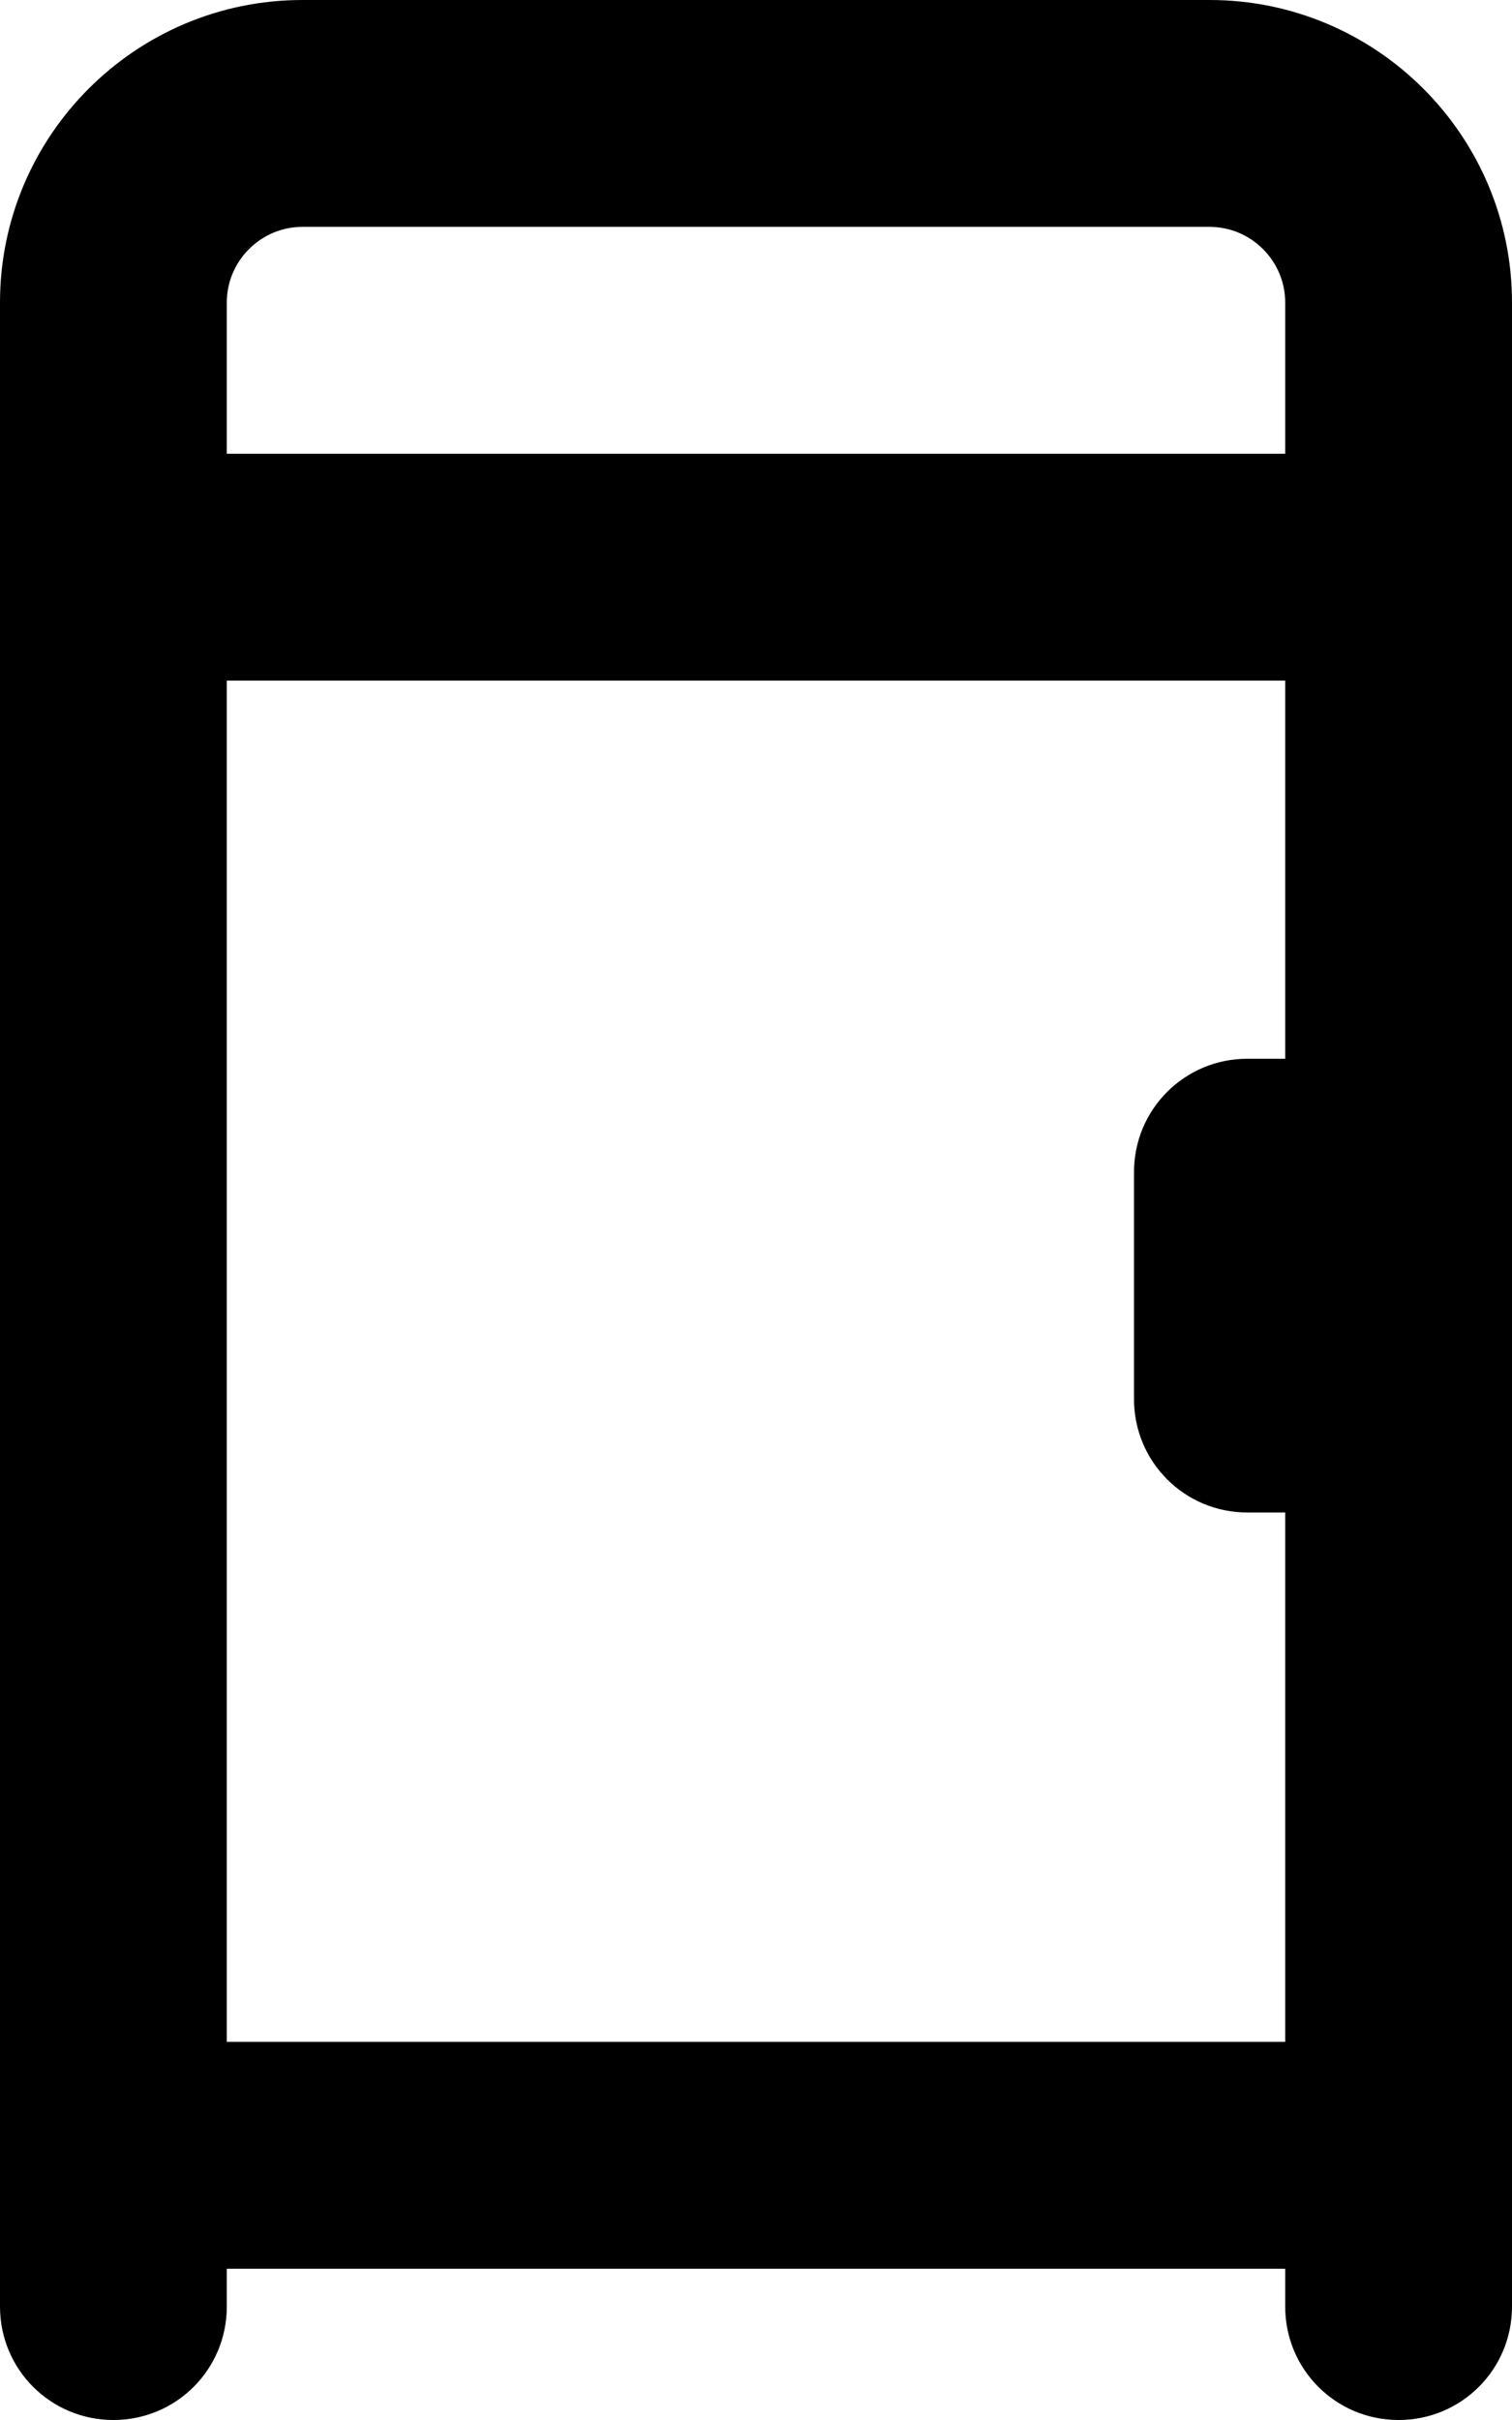 <svg xmlns="http://www.w3.org/2000/svg" viewBox="0 0 320 512"><!--! Font Awesome Pro 7.0.1 by @fontawesome - https://fontawesome.com License - https://fontawesome.com/license (Commercial License) Copyright 2025 Fonticons, Inc. --><path fill="currentColor" d="M64 48c-8.8 0-16 7.2-16 16l0 32 224 0 0-32c0-8.8-7.2-16-16-16L64 48zM48 432l224 0 0-112-8 0c-13.3 0-24-10.7-24-24l0-48c0-13.3 10.7-24 24-24l8 0 0-80-224 0 0 288zm224 56l0-8-224 0 0 8c0 13.3-10.7 24-24 24S0 501.3 0 488L0 64C0 28.7 28.7 0 64 0L256 0c35.3 0 64 28.7 64 64l0 424c0 13.3-10.7 24-24 24s-24-10.7-24-24z"/></svg>